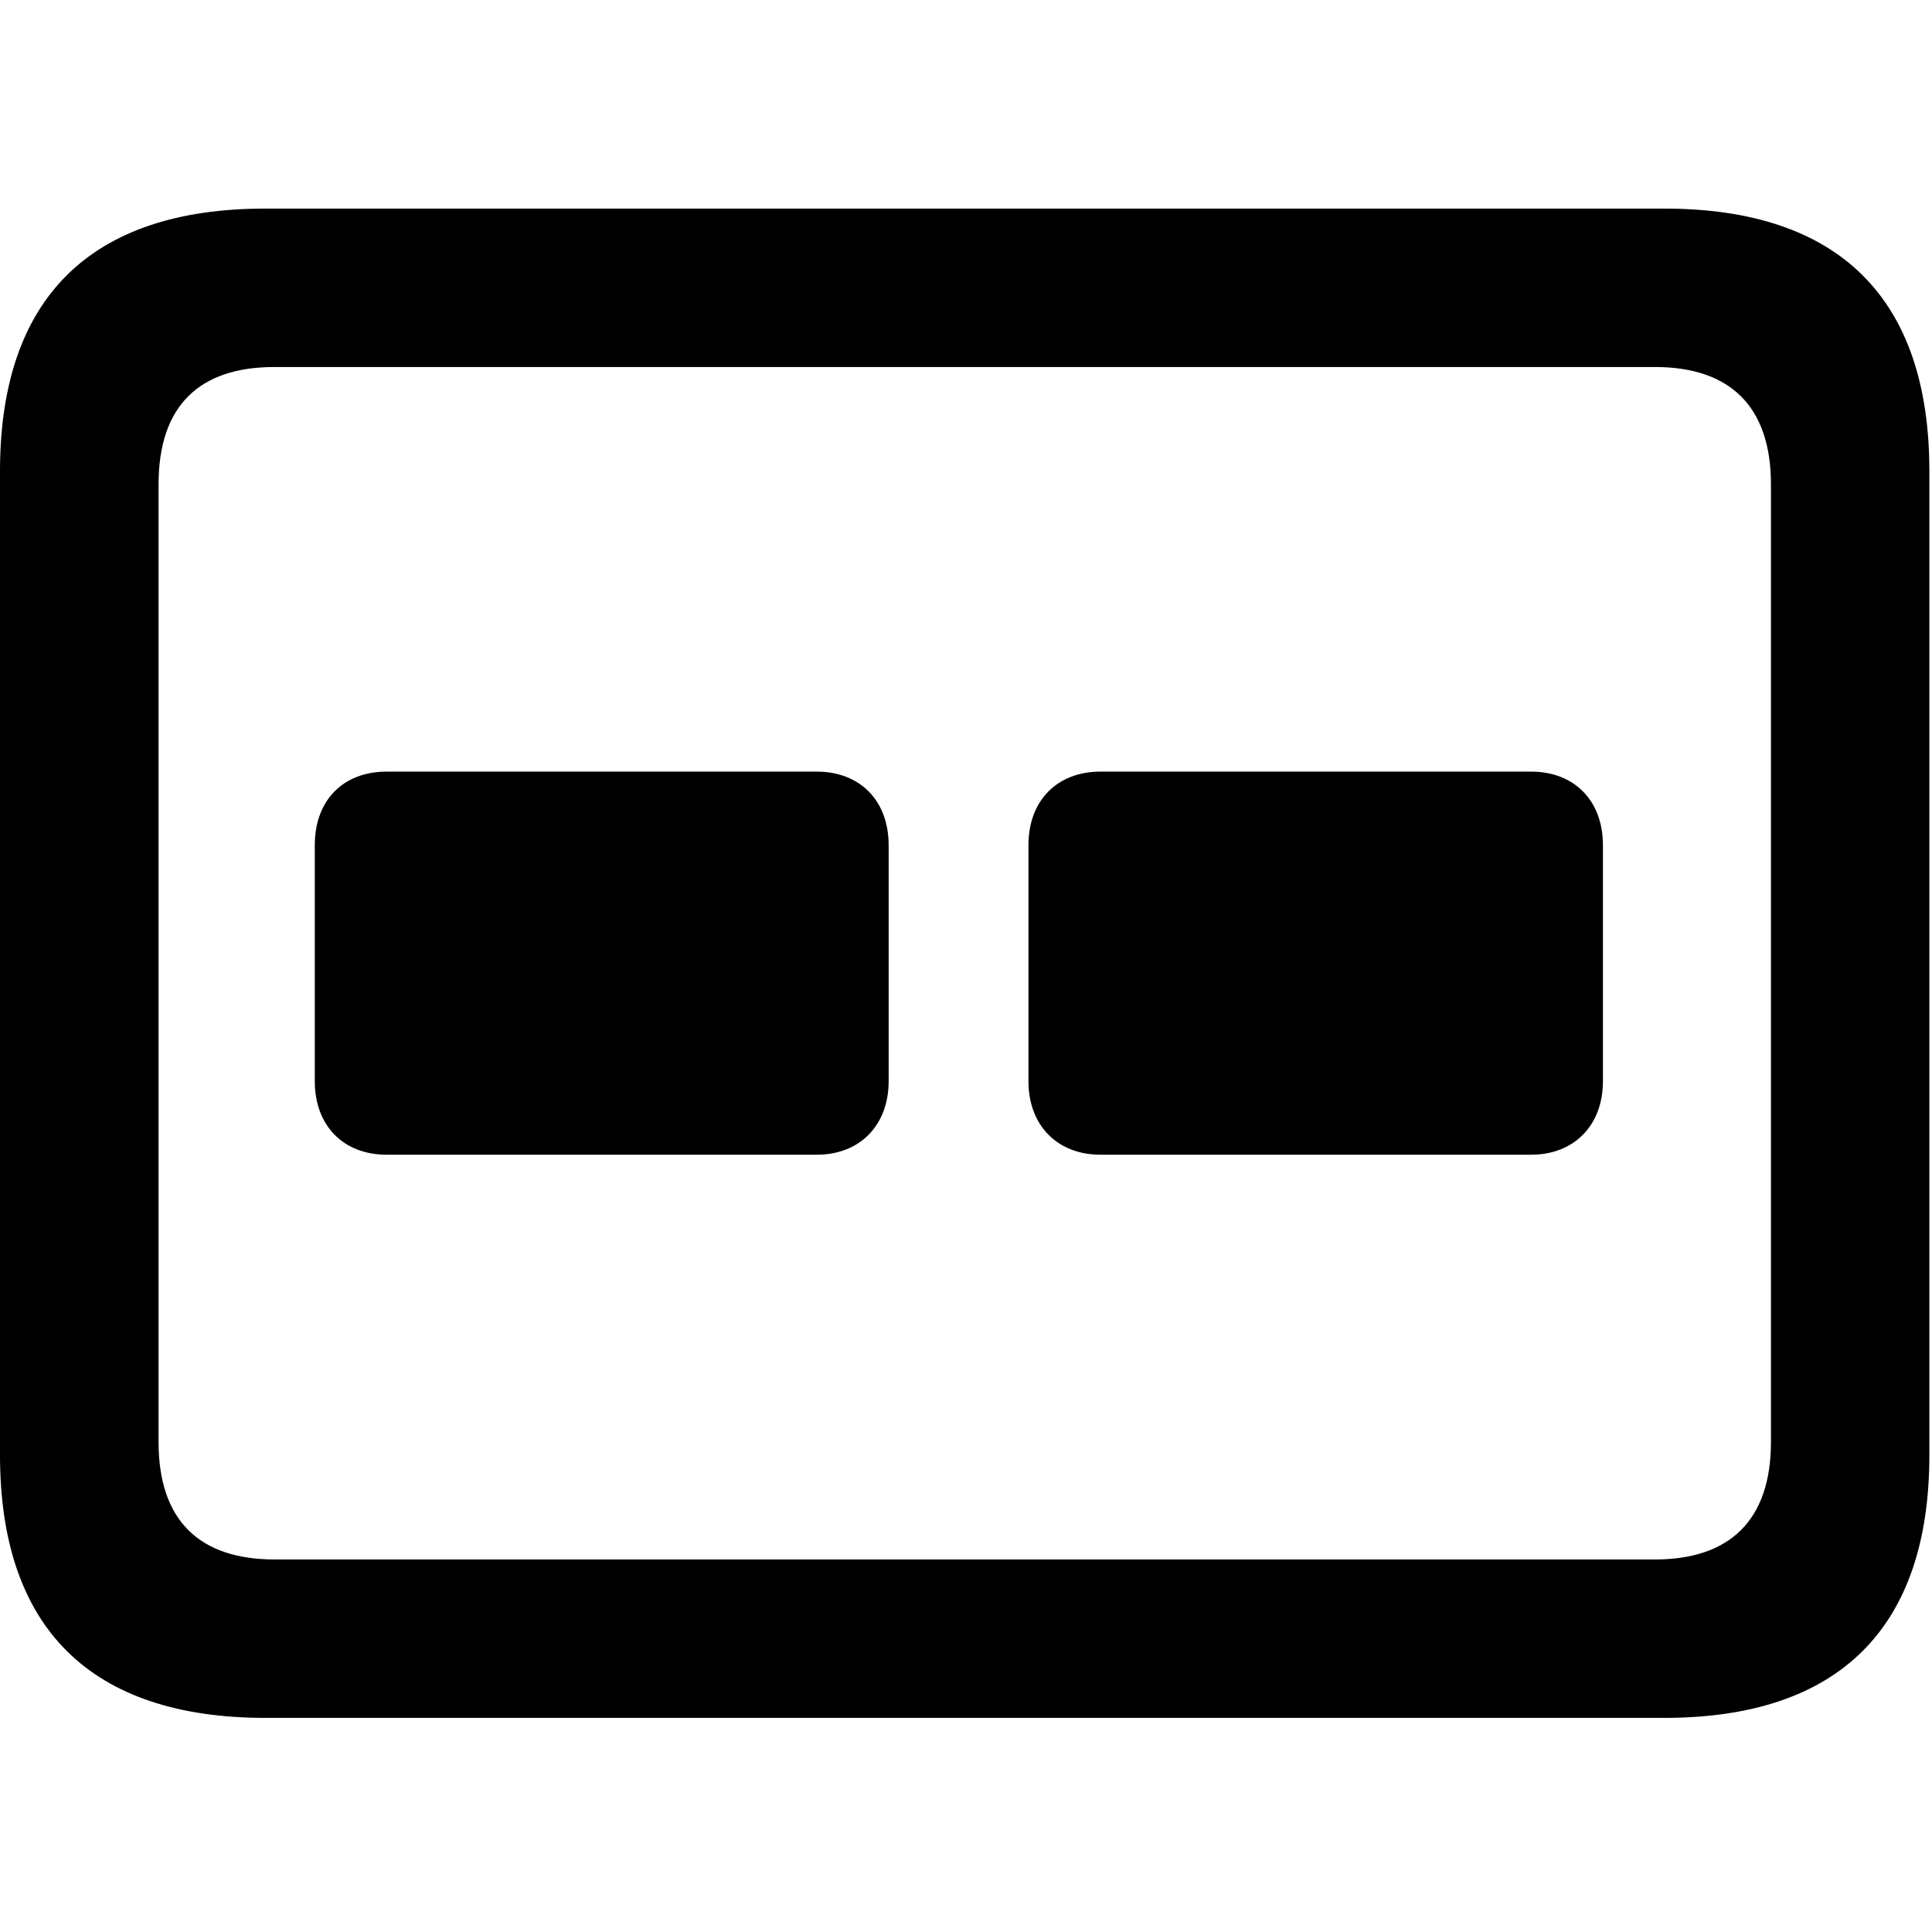 <svg width="28" height="28" viewBox="0 0 28 28" fill="none" xmlns="http://www.w3.org/2000/svg">
<path d="M3.848 24.897H24.118C26.657 24.897 27.962 23.59 27.962 21.087V6.829C27.962 4.327 26.657 3.023 24.118 3.023H3.844C1.315 3.023 0 4.317 0 6.829V21.087C0 23.599 1.317 24.897 3.848 24.897ZM3.982 22.601C2.89 22.601 2.298 22.037 2.298 20.898V7.02C2.298 5.881 2.888 5.319 3.977 5.319H23.985C25.064 5.319 25.666 5.881 25.666 7.02V20.898C25.666 22.037 25.064 22.601 23.985 22.601H3.982Z" fill="black"/>
<path d="M5.603 16.735H11.838C12.457 16.735 12.879 16.313 12.879 15.669V12.25C12.879 11.596 12.457 11.183 11.838 11.183H5.603C4.975 11.183 4.562 11.596 4.562 12.25V15.669C4.562 16.313 4.975 16.735 5.603 16.735ZM15.948 16.735H22.191C22.809 16.735 23.231 16.313 23.231 15.669V12.25C23.231 11.596 22.809 11.183 22.191 11.183H15.948C15.327 11.183 14.905 11.596 14.905 12.25V15.669C14.905 16.313 15.327 16.735 15.948 16.735Z" fill="black"/>
</svg>
